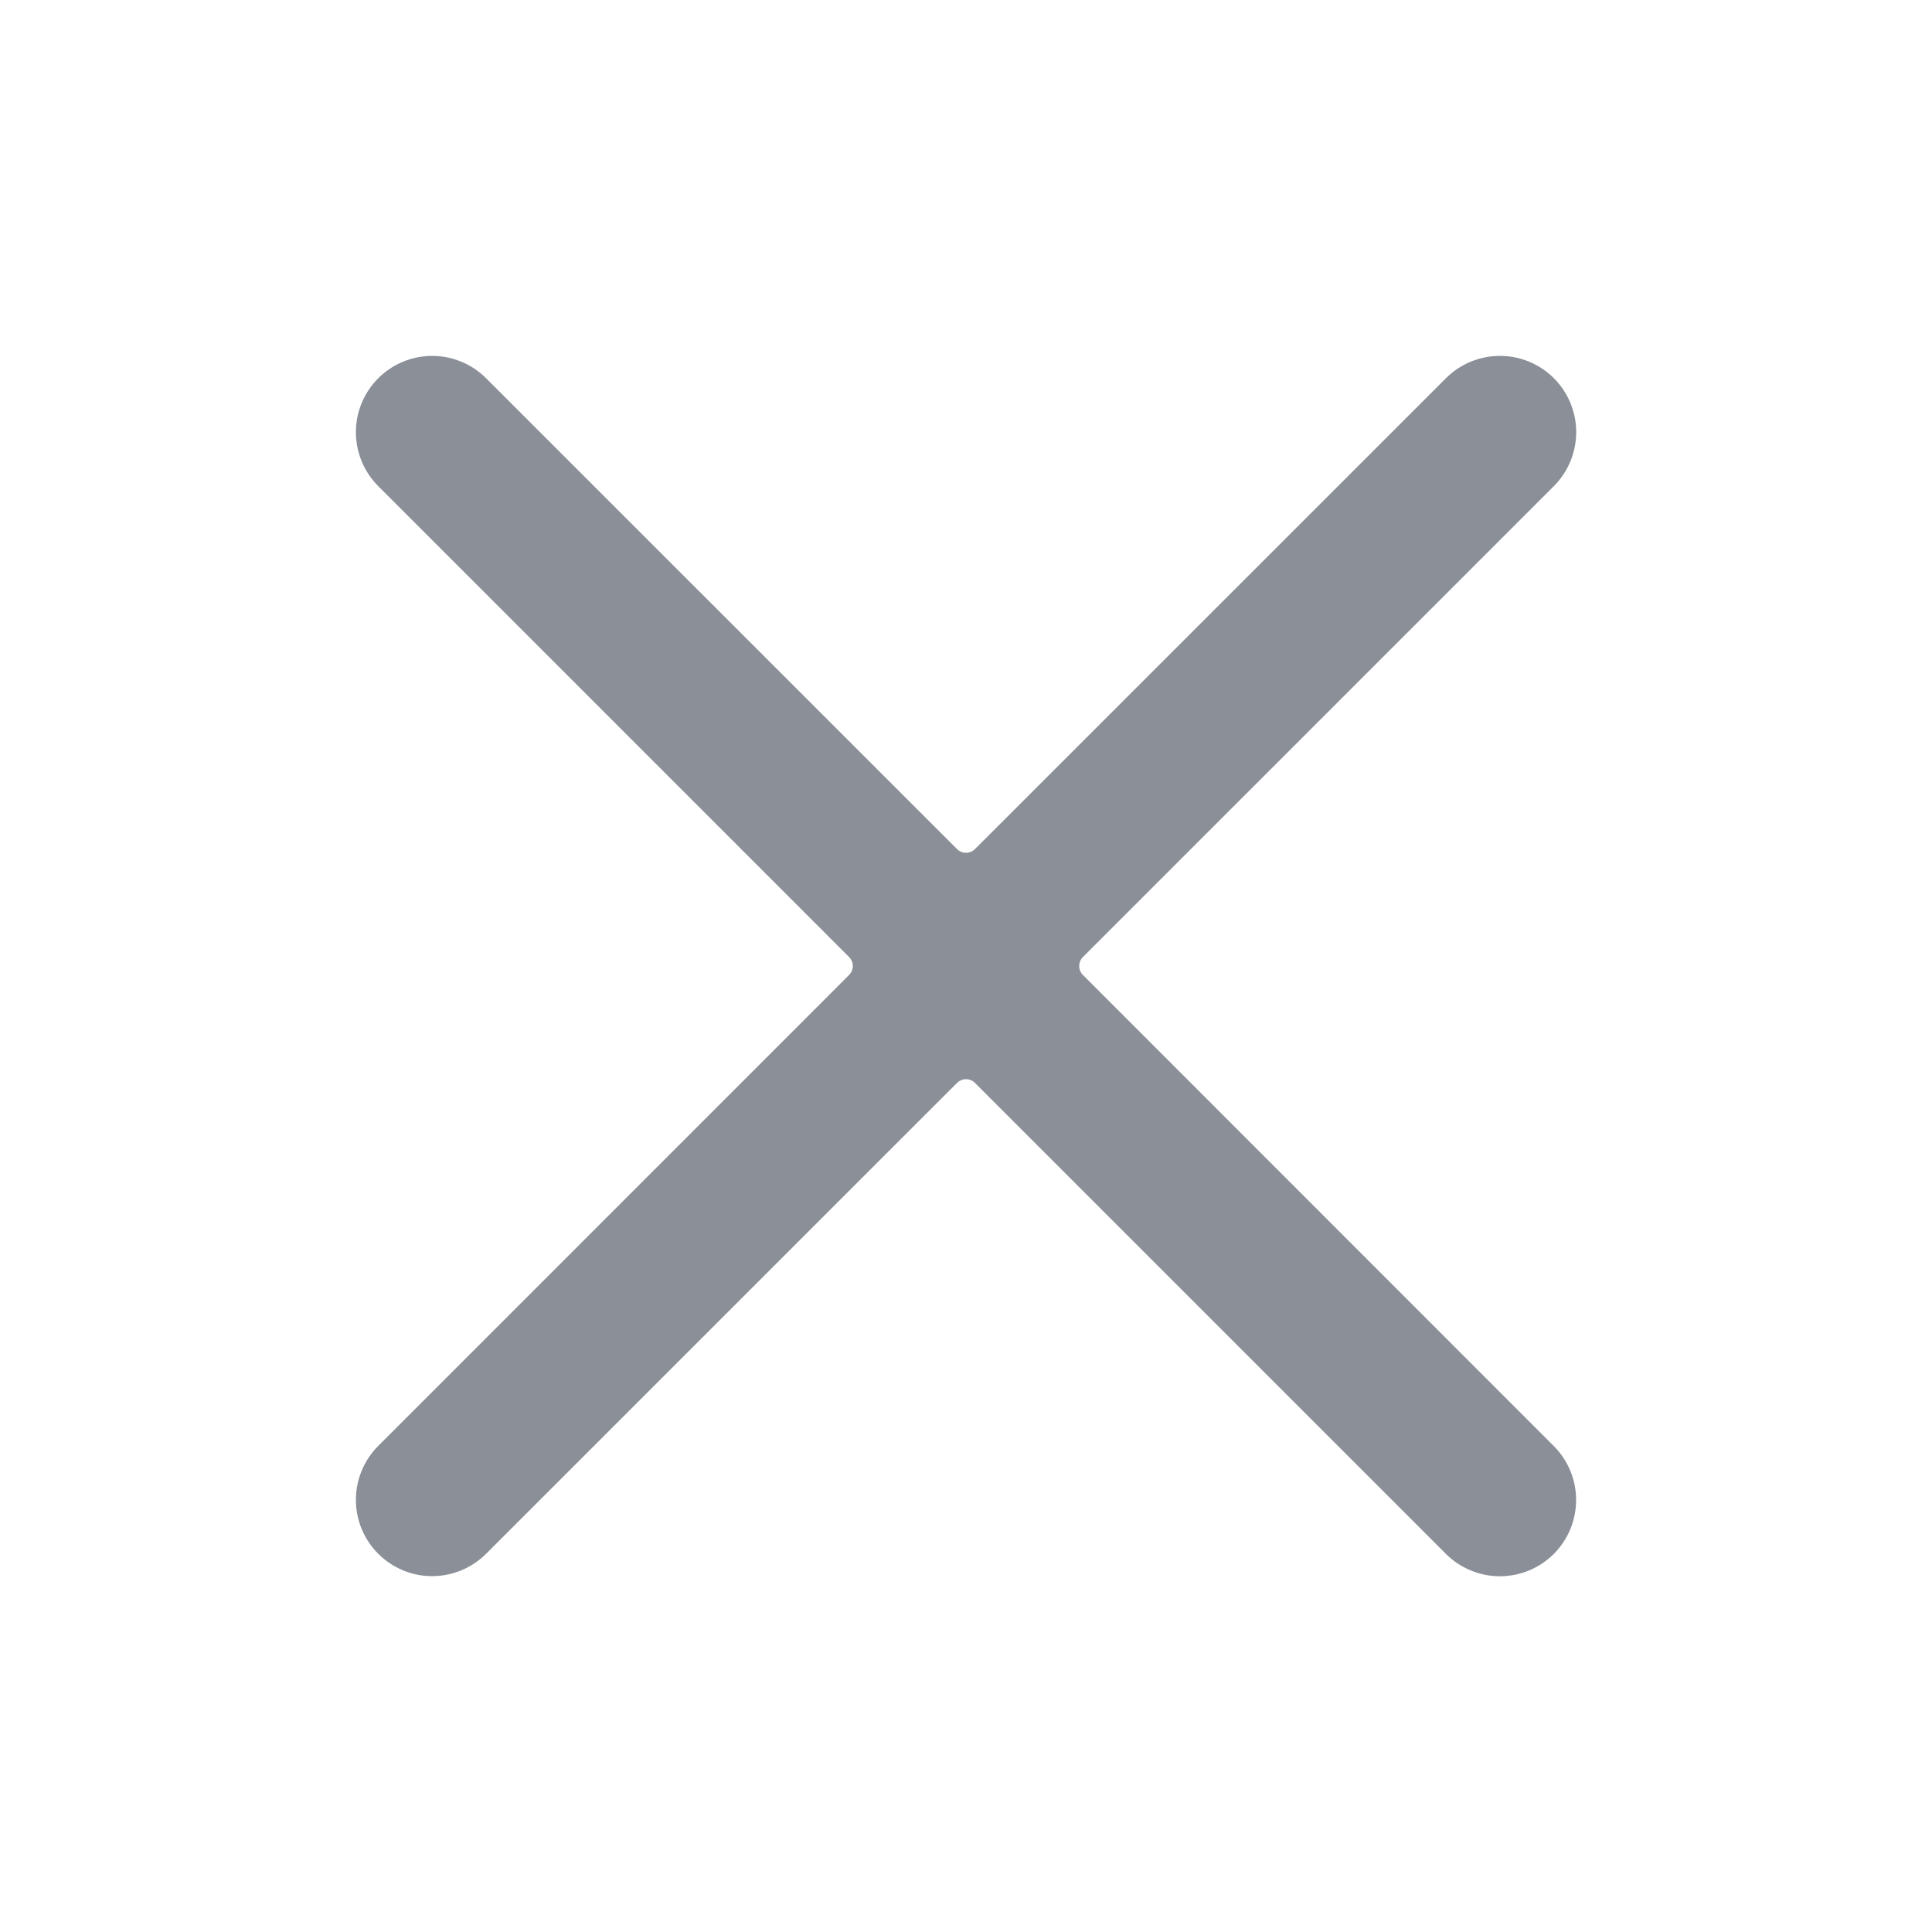 <svg xmlns="http://www.w3.org/2000/svg" width="16" height="16" viewBox="-7 -7 38 38" fill="#8A8F98">
    <path d="M0.439 21.44C0.158 21.721 -9.37008e-05 22.103 7.33302e-08 22.501C9.38474e-05 22.899 0.158 23.28 0.44 23.561C0.721 23.843 1.103 24.001 1.5 24.001C1.898 24 2.28 23.842 2.561 23.561L11.823 14.3C11.846 14.277 11.874 14.258 11.904 14.246C11.935 14.233 11.967 14.226 12 14.226C12.033 14.226 12.066 14.233 12.096 14.246C12.126 14.258 12.154 14.277 12.177 14.3L21.439 23.563C21.578 23.702 21.744 23.813 21.926 23.888C22.108 23.964 22.303 24.003 22.5 24.003C22.697 24.003 22.892 23.964 23.074 23.889C23.256 23.813 23.421 23.703 23.561 23.564C23.7 23.424 23.811 23.259 23.886 23.077C23.961 22.895 24 22.7 24 22.503C24 22.306 23.962 22.111 23.886 21.929C23.811 21.747 23.7 21.581 23.561 21.442L14.3 12.177C14.277 12.154 14.258 12.126 14.246 12.096C14.233 12.065 14.227 12.033 14.227 12C14.227 11.967 14.233 11.934 14.246 11.904C14.258 11.874 14.277 11.846 14.3 11.823L23.563 2.561C23.844 2.279 24.002 1.897 24.002 1.499C24.002 1.101 23.843 0.72 23.562 0.438C23.28 0.157 22.898 -0.001 22.5 -0C22.102 -8.45362e-05 21.72 0.158 21.439 0.44L12.177 9.7C12.154 9.723 12.126 9.742 12.096 9.754C12.066 9.767 12.033 9.773 12 9.773C11.967 9.773 11.935 9.767 11.904 9.754C11.874 9.742 11.846 9.723 11.823 9.7L2.561 0.44C2.422 0.301 2.257 0.19 2.075 0.115C1.893 0.039 1.697 0 1.5 0C1.103 0 0.721 0.158 0.44 0.439C0.158 0.721 9.38099e-05 1.102 4.17235e-08 1.5C-9.37265e-05 1.898 0.158 2.28 0.439 2.561L9.7 11.823C9.723 11.846 9.742 11.874 9.754 11.904C9.767 11.934 9.774 11.967 9.774 12C9.774 12.033 9.767 12.065 9.754 12.096C9.742 12.126 9.723 12.154 9.7 12.177L0.439 21.44Z"></path>
</svg>